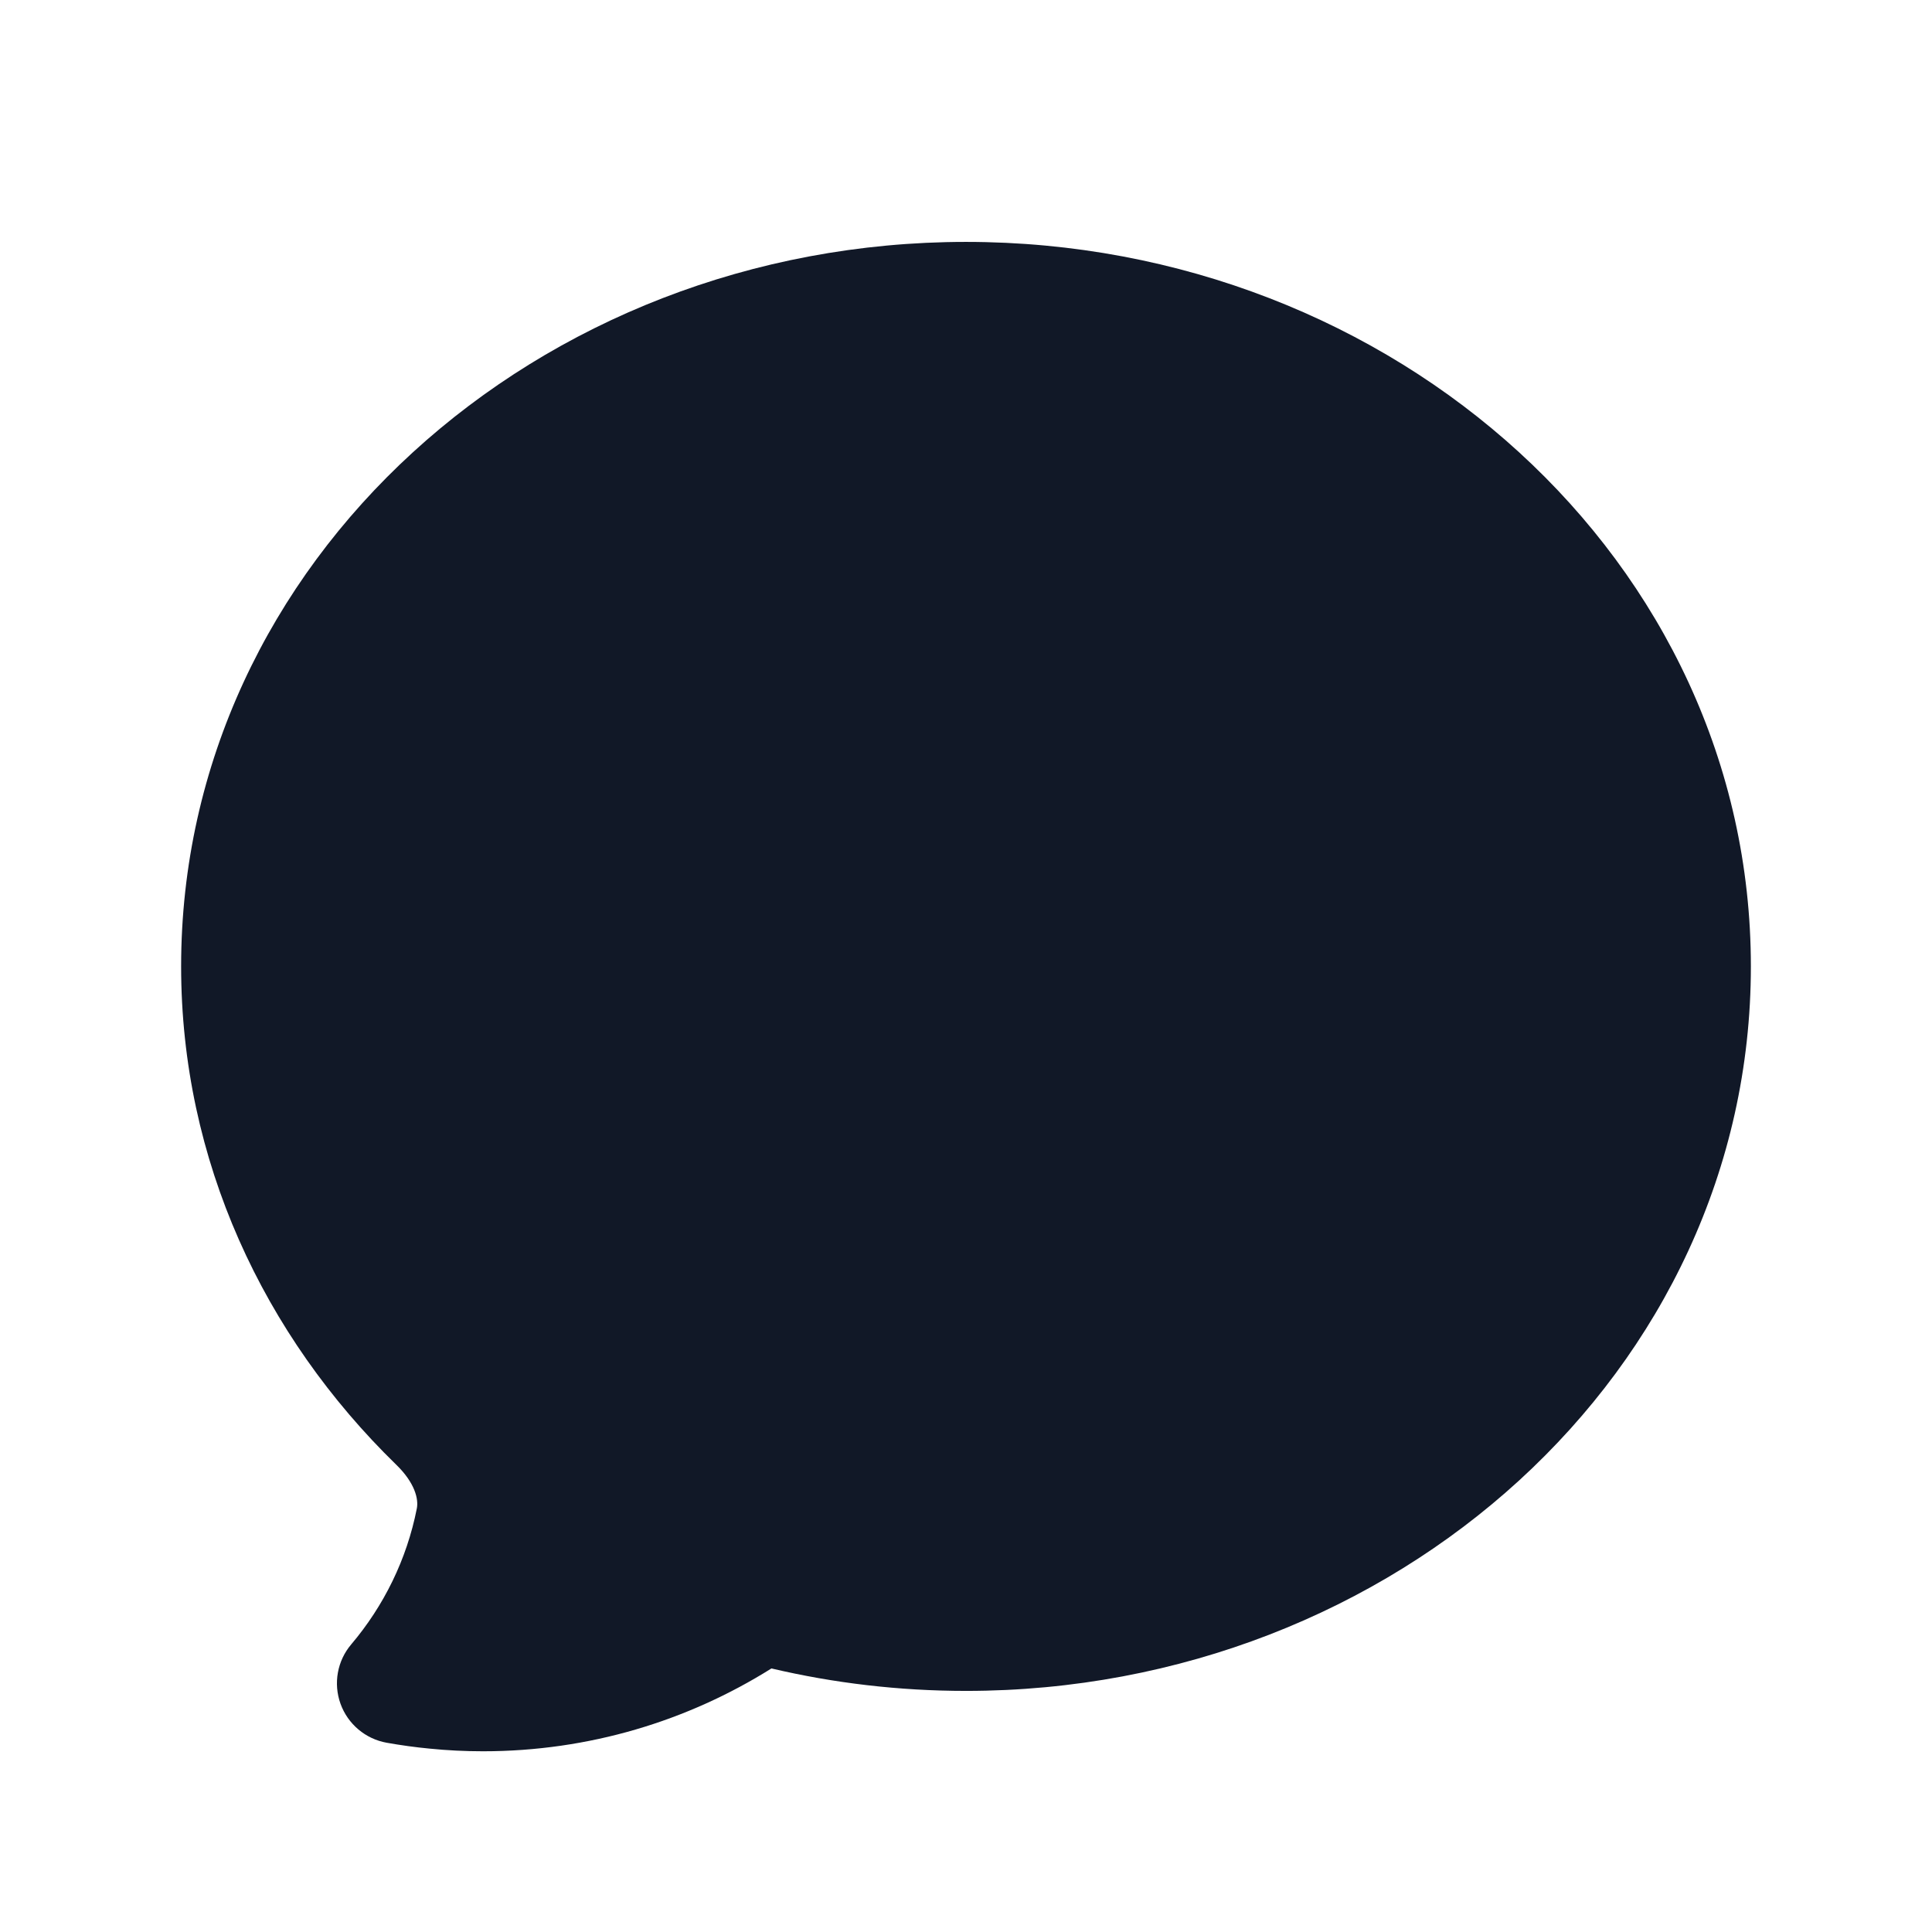 <svg width="24" height="24" viewBox="0 0 24 24" fill="none" xmlns="http://www.w3.org/2000/svg">
<path fill-rule="evenodd" clip-rule="evenodd" d="M5.337 21.722C5.157 21.705 4.979 21.68 4.804 21.649C4.54 21.602 4.321 21.417 4.23 21.165C4.139 20.912 4.19 20.63 4.364 20.426C4.767 19.95 5.053 19.373 5.178 18.739C5.201 18.624 5.156 18.423 4.924 18.197C3.275 16.592 2.25 14.413 2.25 12.005C2.25 6.974 6.678 3.005 12 3.005C17.322 3.005 21.75 6.974 21.75 12.005C21.75 17.035 17.322 21.005 12 21.005C11.167 21.005 10.357 20.908 9.583 20.726C8.544 21.378 7.315 21.755 6 21.755C5.776 21.755 5.555 21.744 5.337 21.722Z" fill="#111827"/>
</svg>
